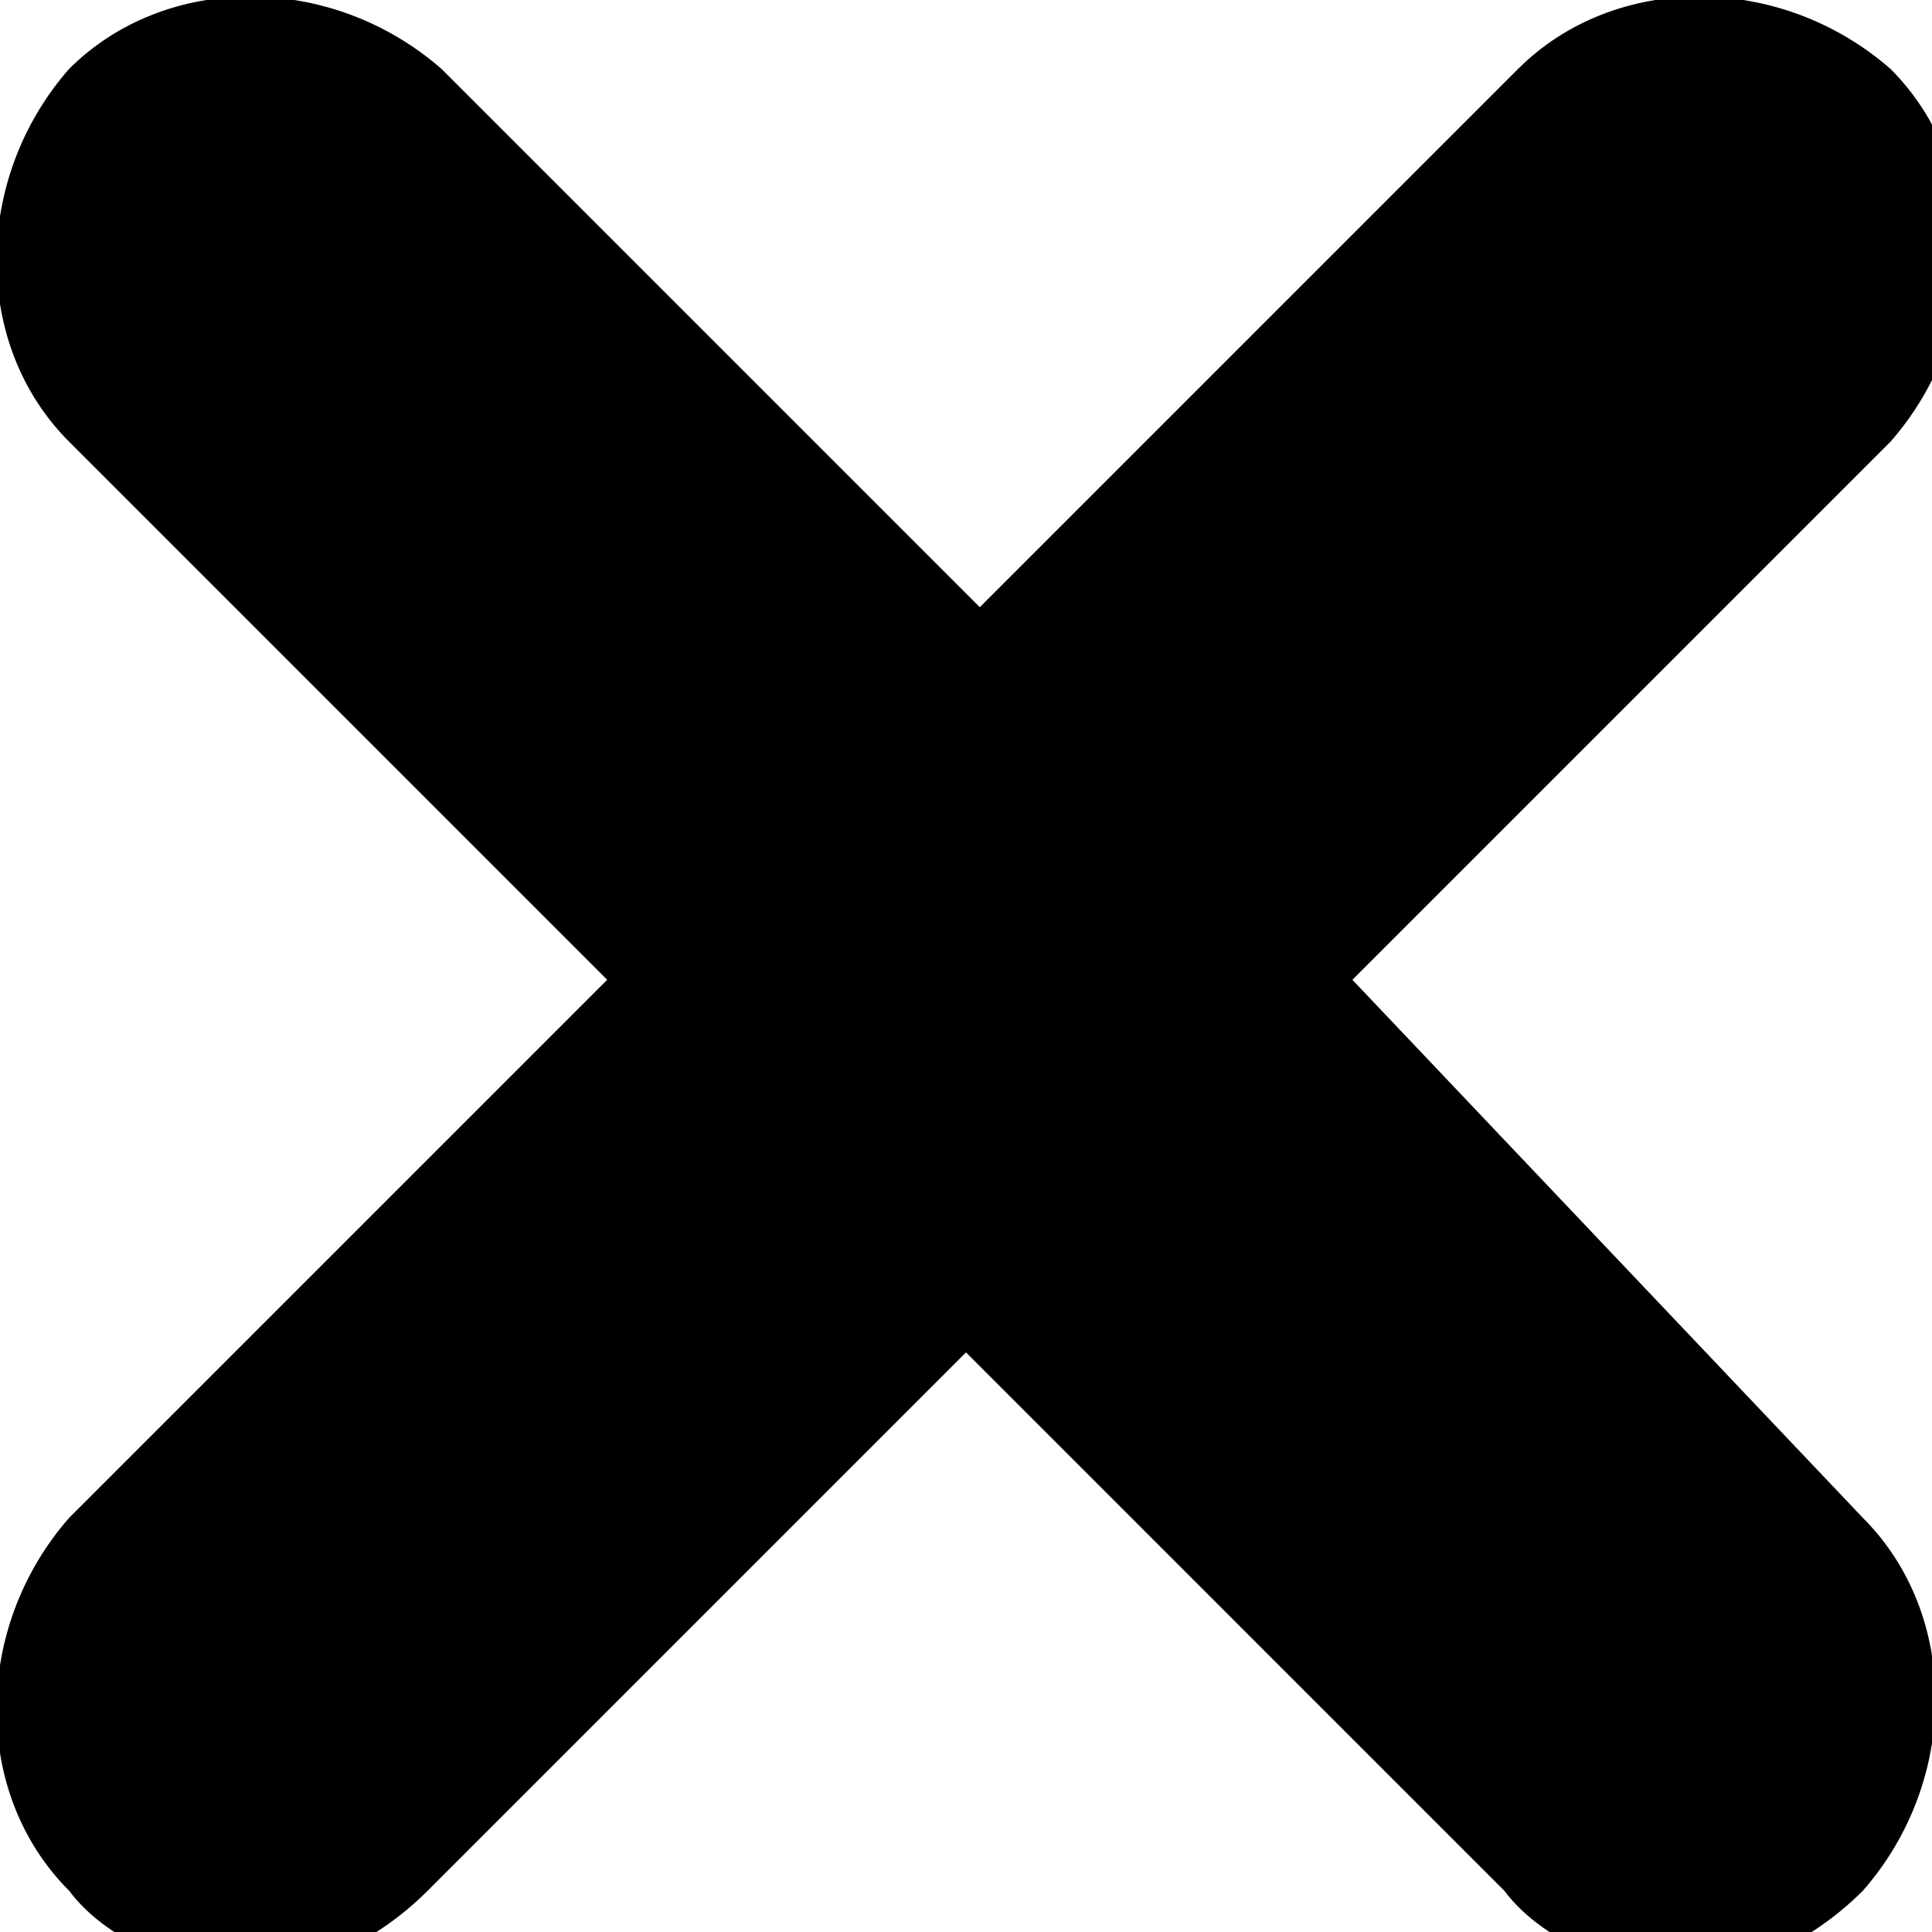 <?xml version="1.0" encoding="utf-8"?>
<!-- Generator: Adobe Illustrator 18.0.0, SVG Export Plug-In . SVG Version: 6.00 Build 0)  -->
<!DOCTYPE svg PUBLIC "-//W3C//DTD SVG 1.1//EN" "http://www.w3.org/Graphics/SVG/1.1/DTD/svg11.dtd">
<svg version="1.1" id="Слой_1" xmlns="http://www.w3.org/2000/svg" xmlns:xlink="http://www.w3.org/1999/xlink" x="0px" y="0px"
	 viewBox="0 0 14 14" enable-background="new 0 0 14 14" xml:space="preserve">
<g>
	<defs>
		<path id="SVGID_1_" d="M13.5,11c0.7,0.7,0.7,1.9,0,2.7c-0.4,0.4-0.9,0.6-1.3,0.6c-0.4,0-1-0.2-1.3-0.6L7,9.8l-3.9,3.9
			c-0.4,0.4-0.9,0.6-1.3,0.6s-1-0.2-1.3-0.6c-0.7-0.7-0.7-1.9,0-2.7l3.9-3.9L0.5,3.2c-0.7-0.7-0.7-1.9,0-2.7c0.7-0.7,1.9-0.7,2.7,0
			l3.9,3.9L11,0.5c0.7-0.7,1.9-0.7,2.7,0c0.7,0.7,0.7,1.9,0,2.7L9.8,7.1L13.5,11z"/>
	</defs>
	<clipPath id="SVGID_2_">
		<use xlink:href="#SVGID_1_"  overflow="visible"/>
	</clipPath>
	<rect x="-5" y="-5" clip-path="url(#SVGID_2_)" width="24.2" height="24.3"/>
</g>
</svg>
